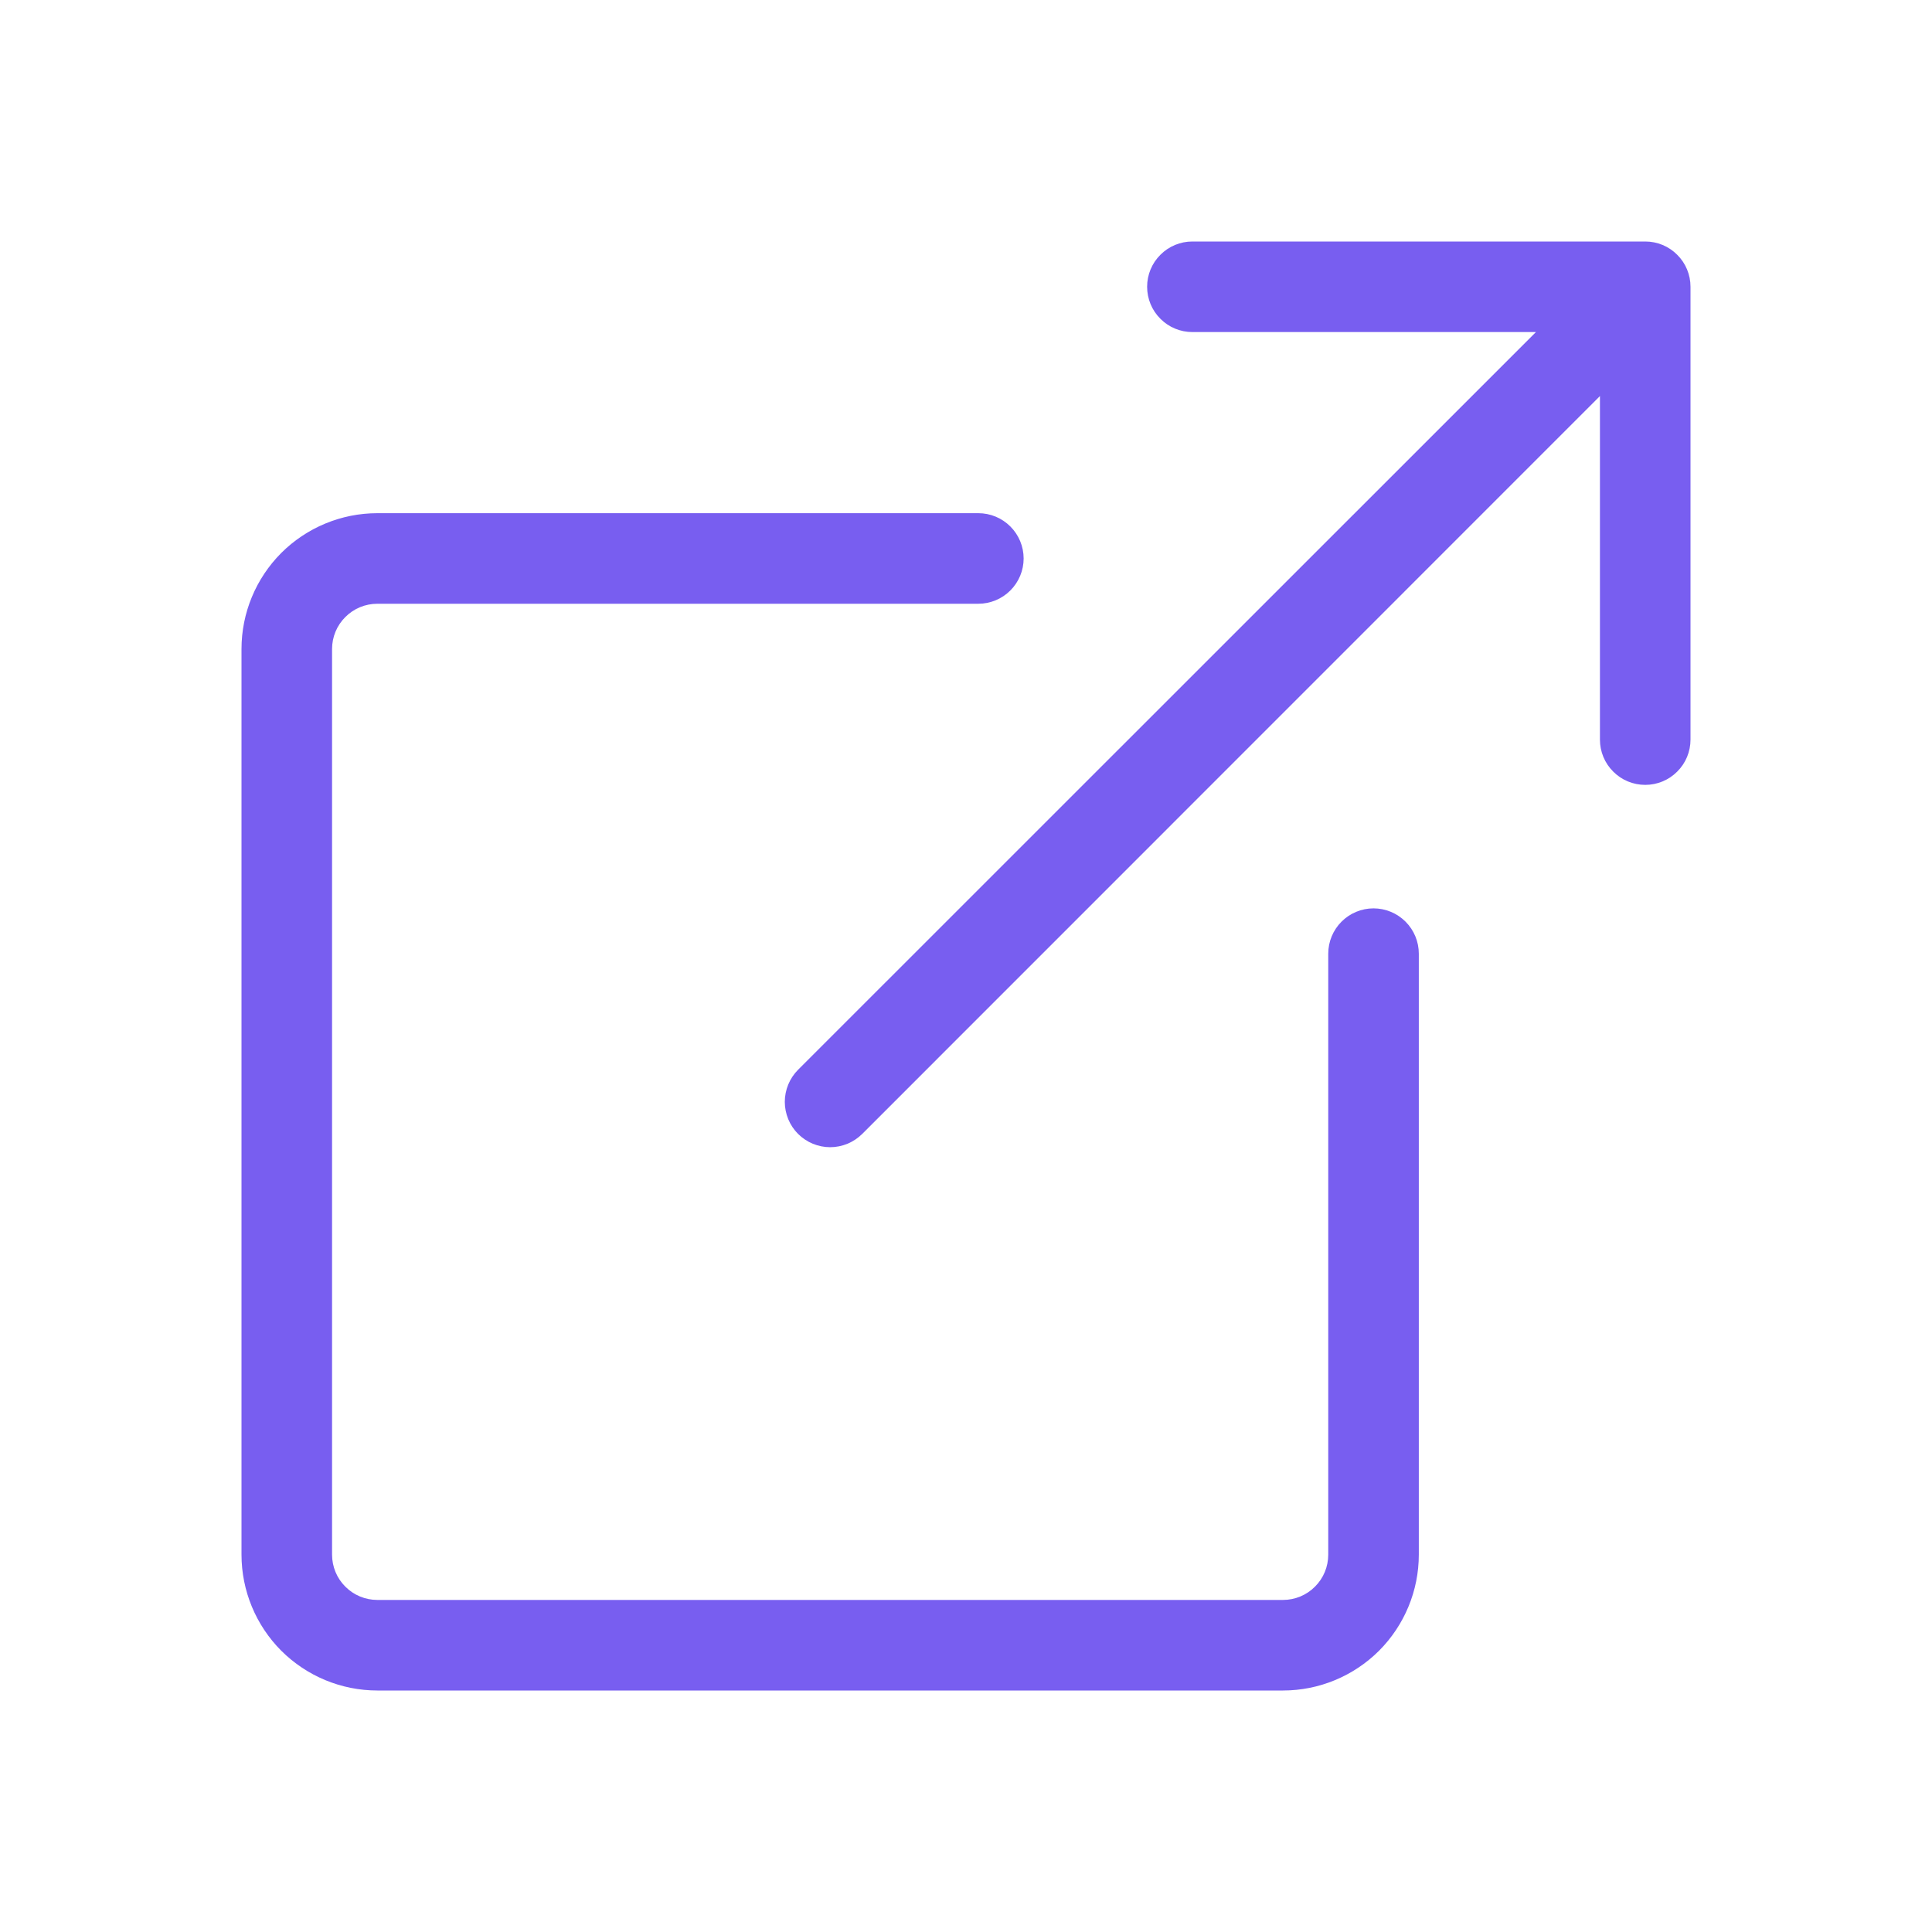 <svg width="24" height="24" viewBox="0 0 24 24" fill="none" xmlns="http://www.w3.org/2000/svg">
<path fill-rule="evenodd" clip-rule="evenodd" d="M12.716 6.938C12.716 6.788 12.656 6.645 12.551 6.54C12.445 6.434 12.302 6.375 12.153 6.375H4.688C4.24 6.375 3.811 6.553 3.494 6.869C3.178 7.186 3 7.615 3 8.062V19.312C3 19.76 3.178 20.189 3.494 20.506C3.811 20.822 4.24 21 4.688 21H15.938C16.385 21 16.814 20.822 17.131 20.506C17.447 20.189 17.625 19.76 17.625 19.312V11.847C17.625 11.698 17.566 11.555 17.46 11.449C17.355 11.344 17.212 11.284 17.062 11.284C16.913 11.284 16.77 11.344 16.665 11.449C16.559 11.555 16.5 11.698 16.5 11.847V19.312C16.5 19.462 16.441 19.605 16.335 19.71C16.23 19.816 16.087 19.875 15.938 19.875H4.688C4.538 19.875 4.395 19.816 4.29 19.71C4.184 19.605 4.125 19.462 4.125 19.312V8.062C4.125 7.913 4.184 7.77 4.29 7.665C4.395 7.559 4.538 7.5 4.688 7.5H12.153C12.302 7.5 12.445 7.441 12.551 7.335C12.656 7.23 12.716 7.087 12.716 6.938Z" fill="#785EF0"/>
<path fill-rule="evenodd" clip-rule="evenodd" d="M21 3.562C21 3.413 20.941 3.27 20.835 3.165C20.73 3.059 20.587 3 20.438 3H14.812C14.663 3 14.52 3.059 14.415 3.165C14.309 3.27 14.25 3.413 14.25 3.562C14.25 3.712 14.309 3.855 14.415 3.96C14.52 4.066 14.663 4.125 14.812 4.125H19.08L9.914 13.289C9.862 13.341 9.82 13.404 9.792 13.472C9.764 13.54 9.749 13.614 9.749 13.688C9.749 13.761 9.764 13.835 9.792 13.903C9.82 13.971 9.862 14.034 9.914 14.086C9.967 14.138 10.029 14.18 10.097 14.208C10.165 14.236 10.239 14.251 10.312 14.251C10.386 14.251 10.46 14.236 10.528 14.208C10.596 14.18 10.658 14.138 10.711 14.086L19.875 4.92V9.188C19.875 9.337 19.934 9.48 20.04 9.585C20.145 9.691 20.288 9.75 20.438 9.75C20.587 9.75 20.73 9.691 20.835 9.585C20.941 9.48 21 9.337 21 9.188V3.562Z" fill="#785EF0"/>
</svg>
